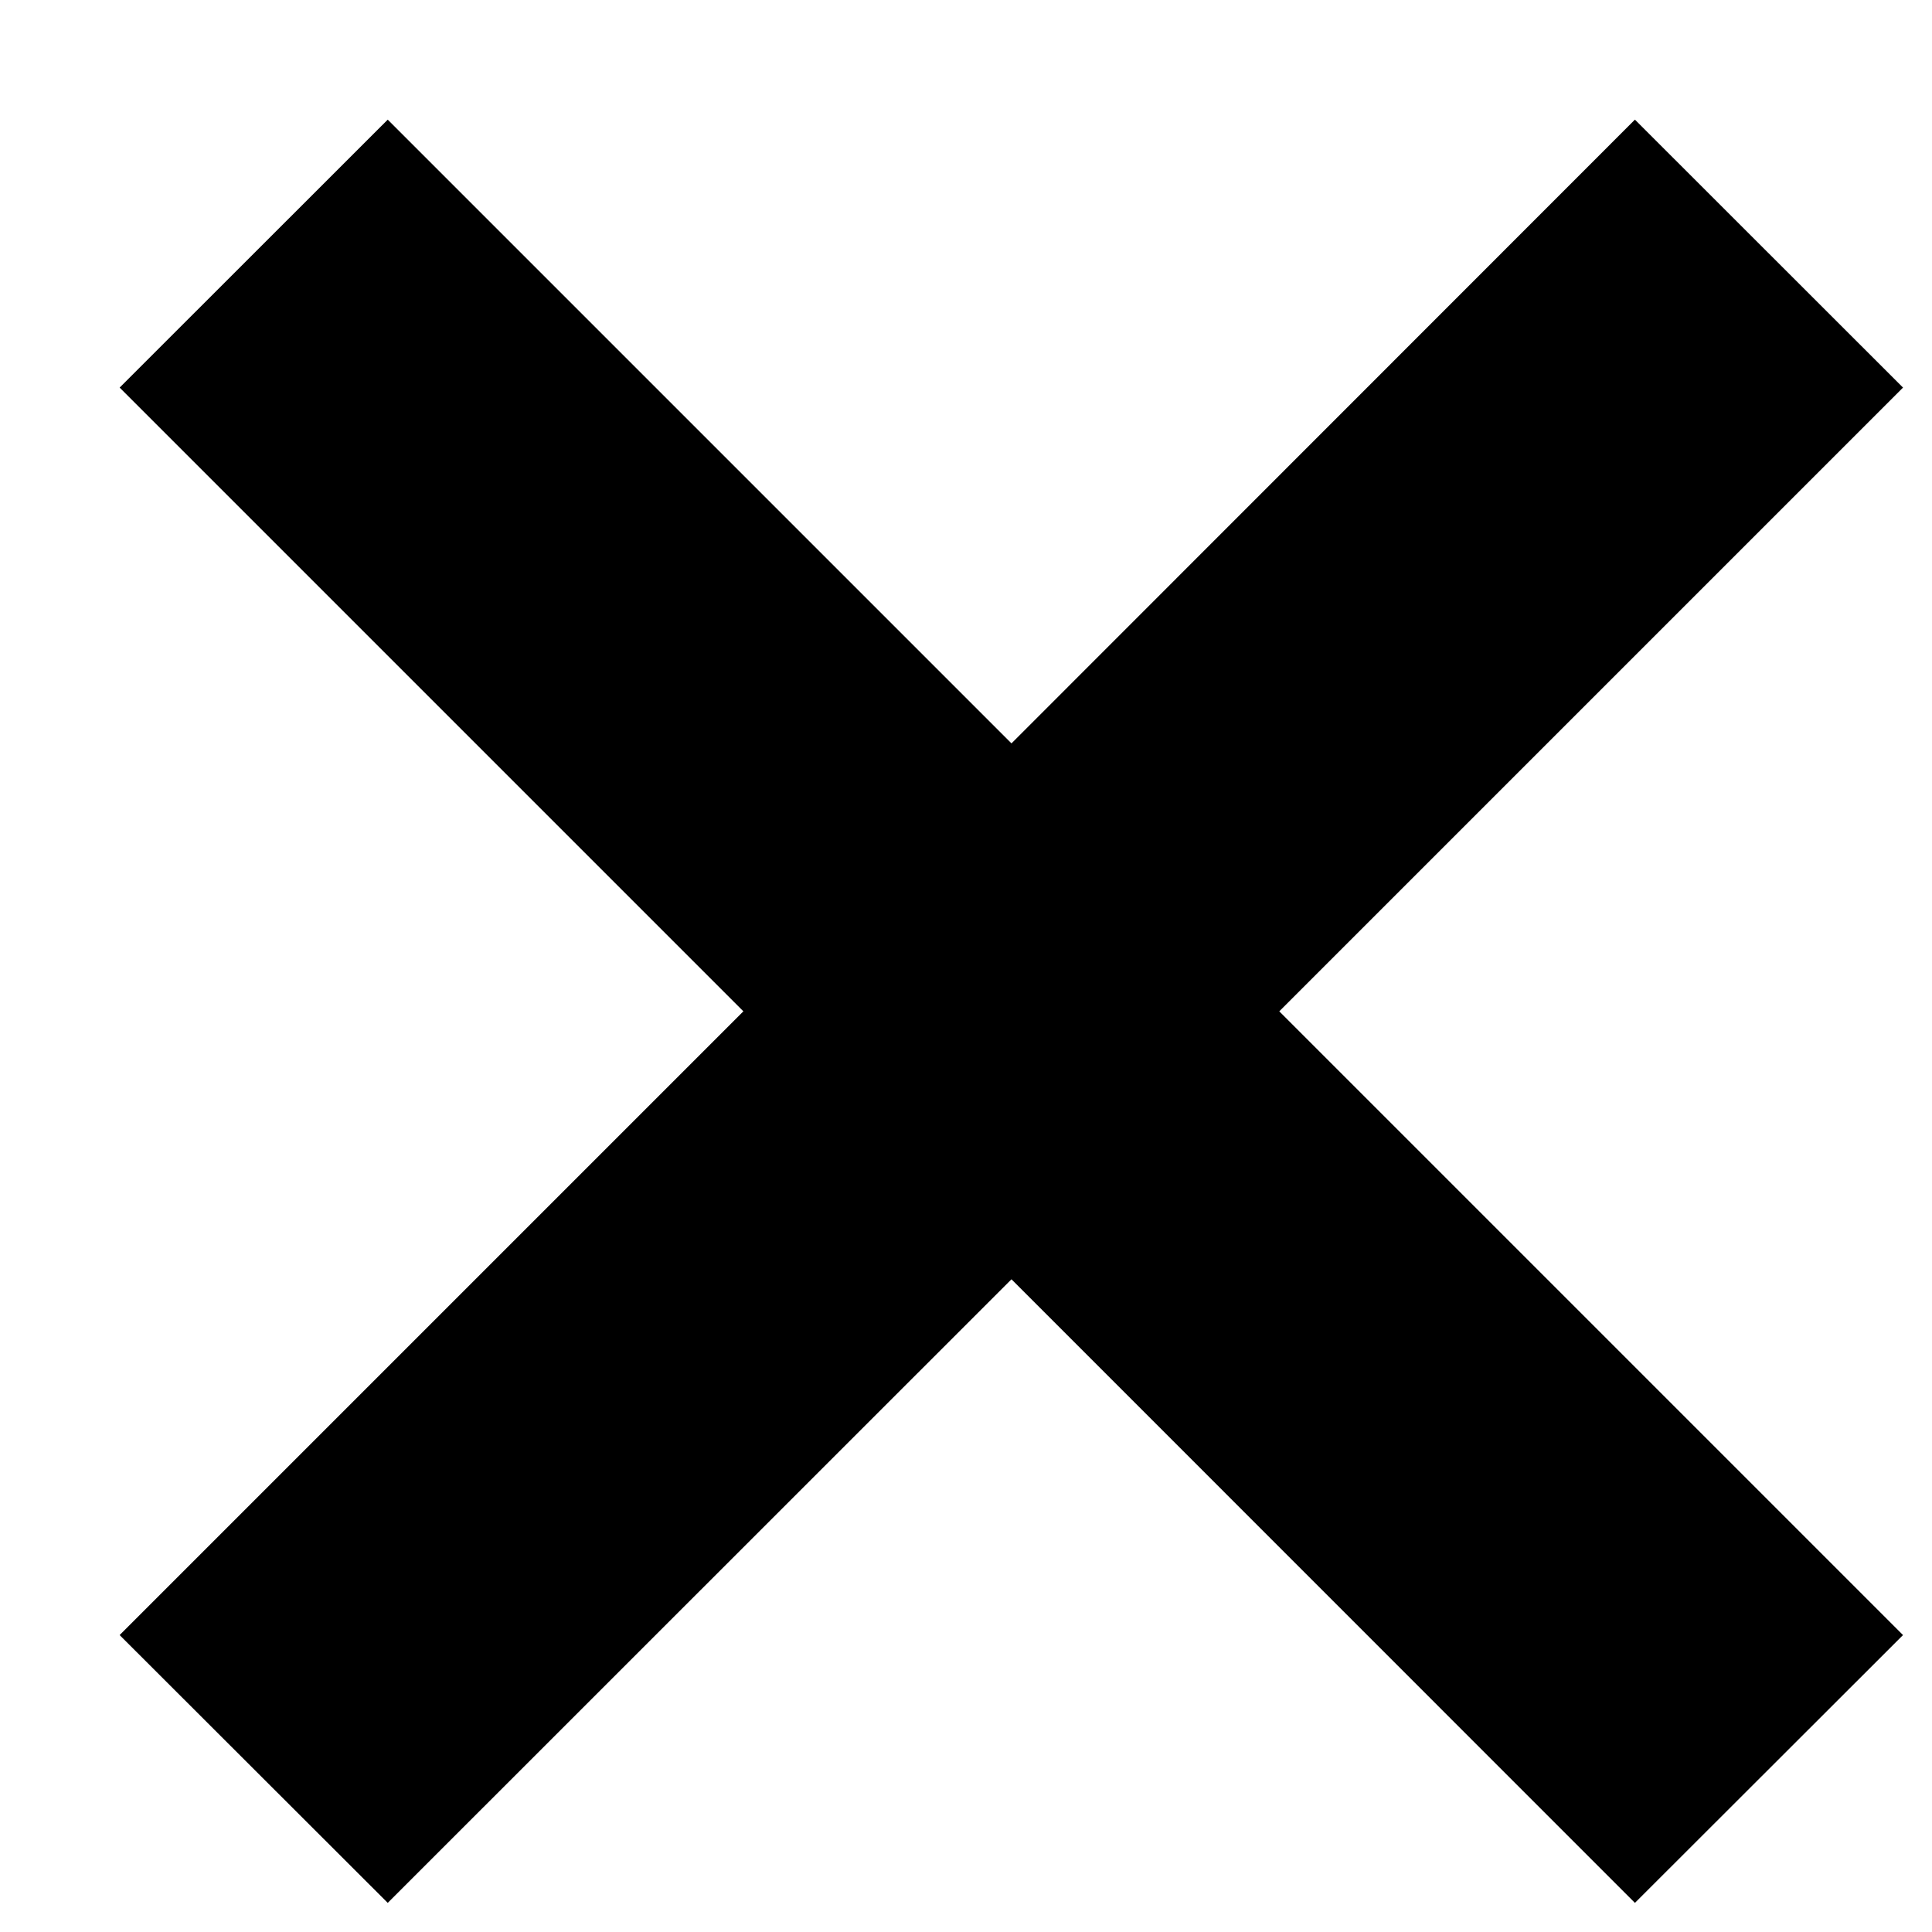 <svg viewBox="0 0 13 13" xmlns="http://www.w3.org/2000/svg">
    <g transform="translate(-1, -1)" fill="#000">
        <polygon points="13.805 3.608 12.001 1.805 7.806 6.002 3.609 1.805 1.805 3.608 6.002 7.805 1.805 12.002 3.609 13.804 7.806 9.608 12.001 13.804 13.805 12.002 9.608 7.805"></polygon>
    </g>
</svg>
